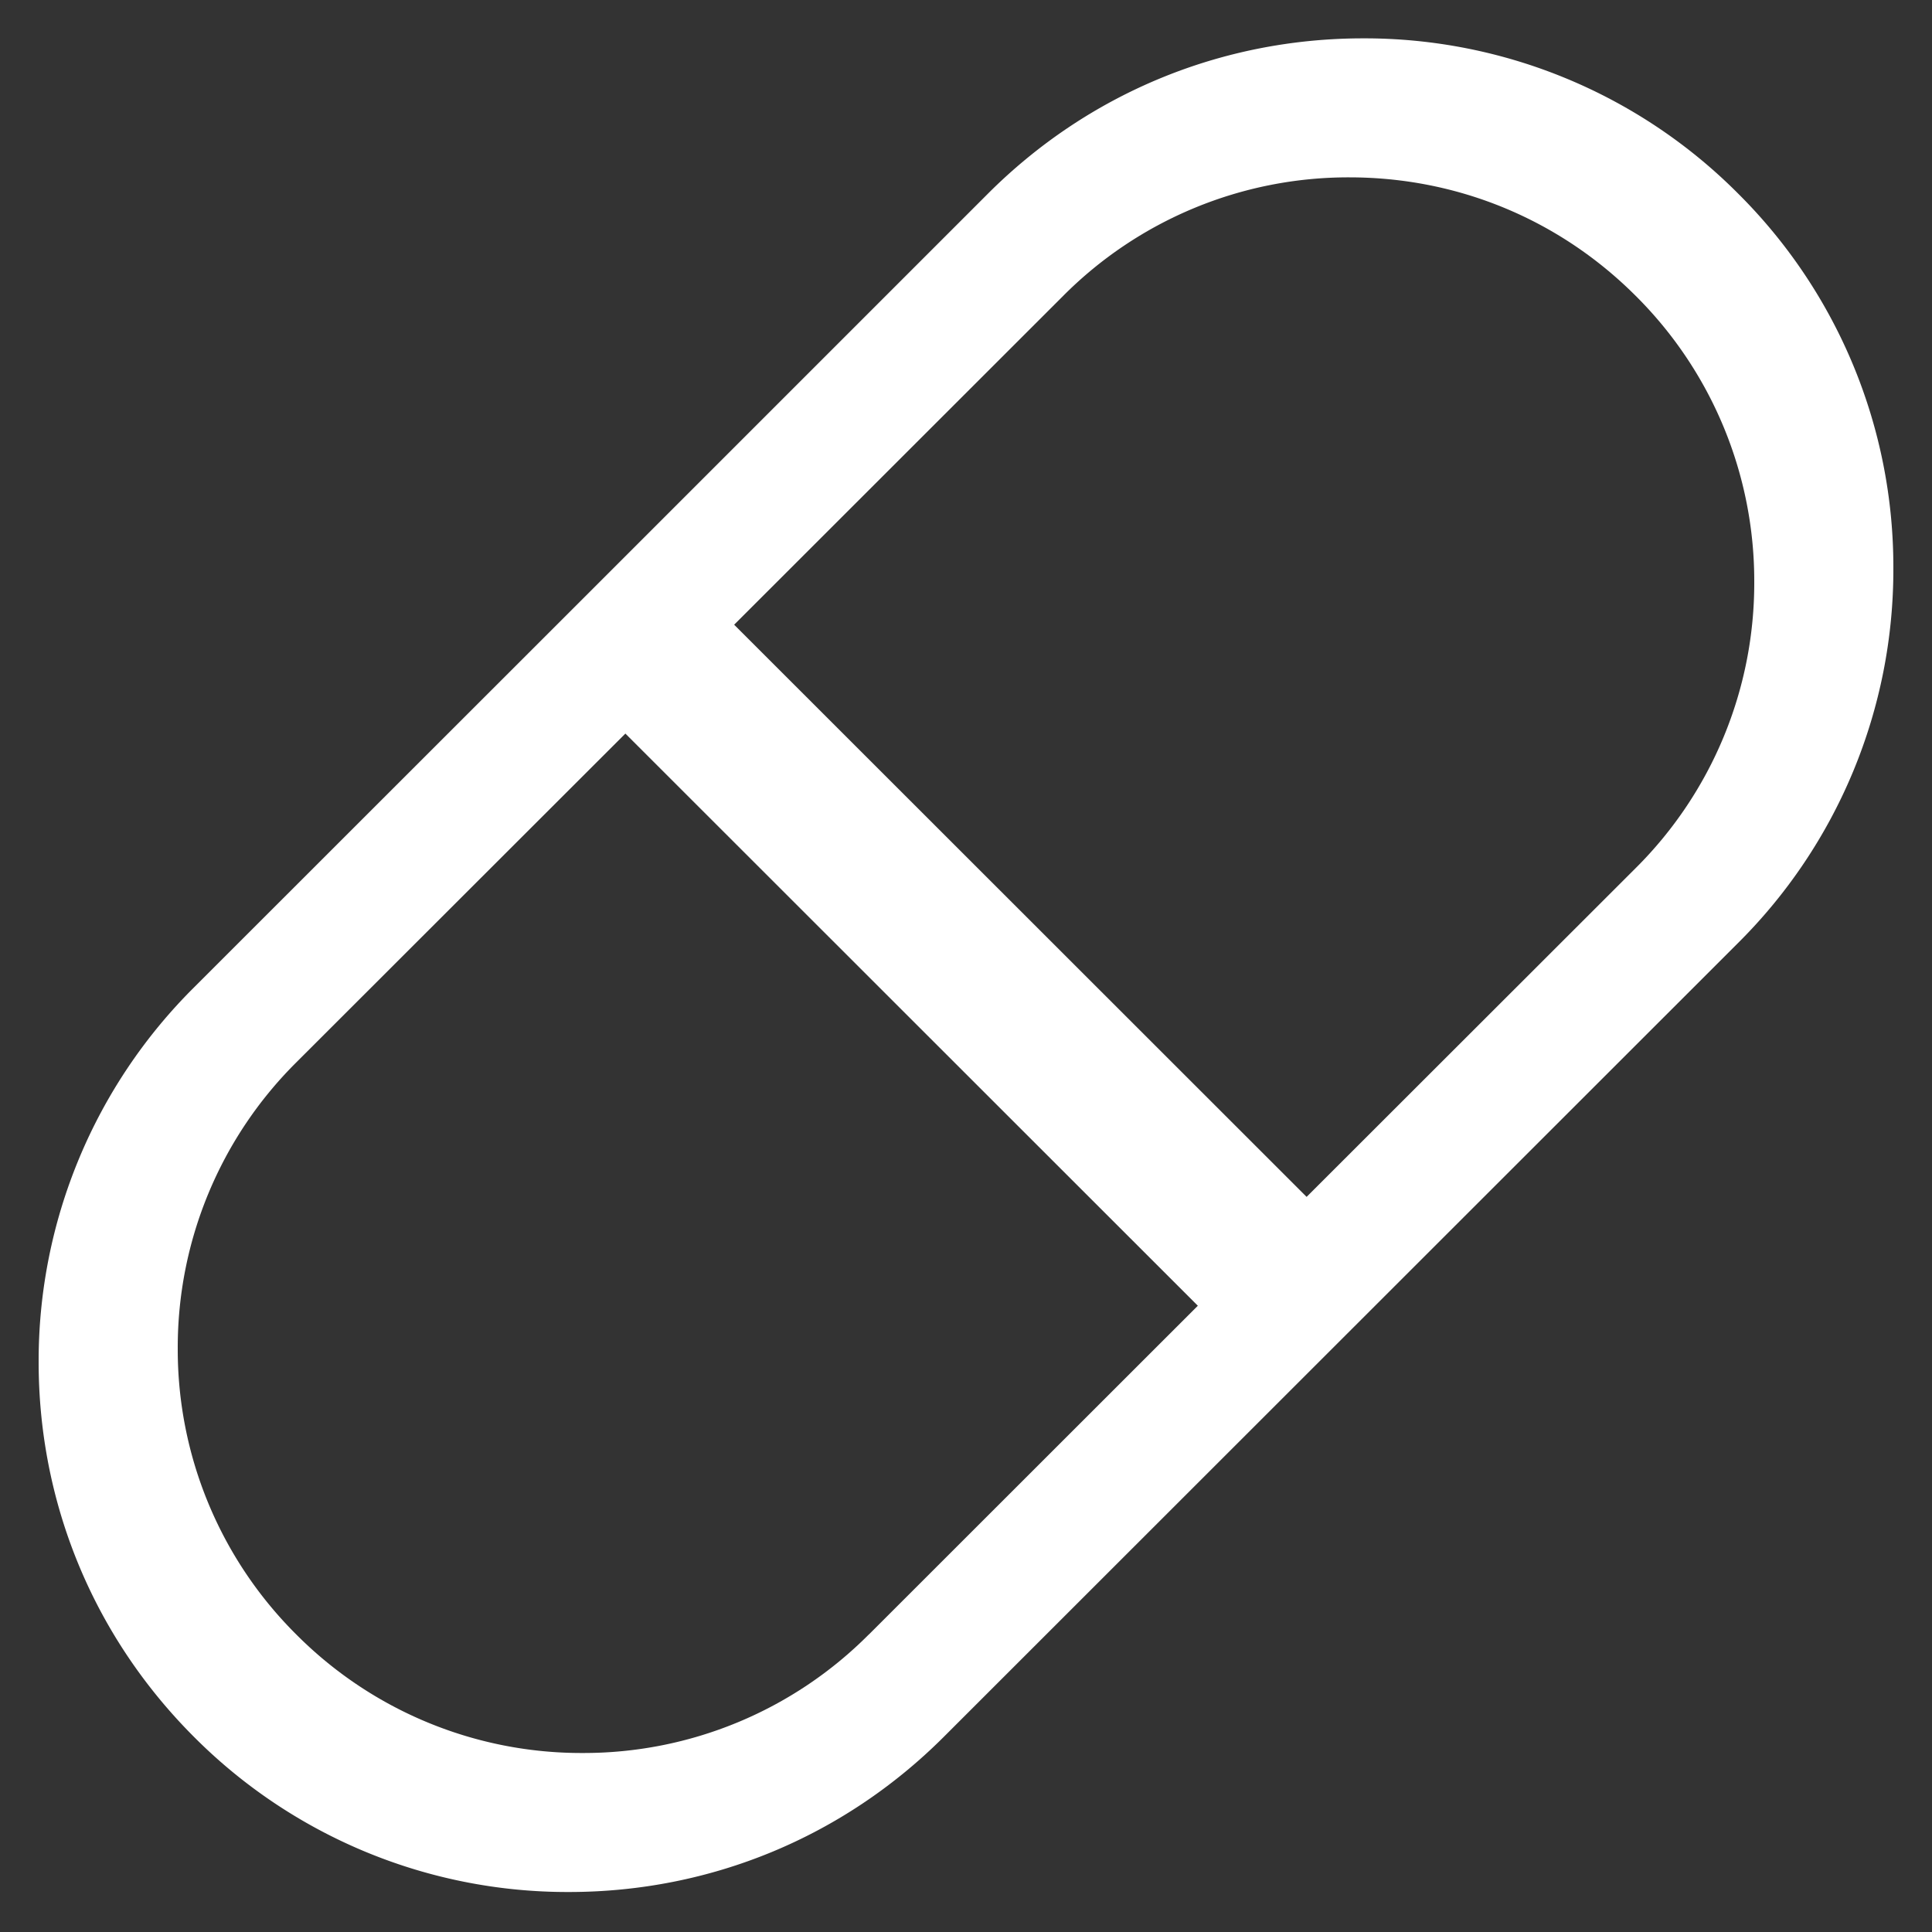 <svg xmlns="http://www.w3.org/2000/svg" width="20" height="20" viewBox="0 0 20 20">
    <rect x="0" y="0" width="20" height="20" fill="#333333" stroke="none"/>
    <path fill="#FFF" fill-rule="nonzero" d="M17.992 2.003A5.455 5.455 0 0 0 14.111.397c-1.466 0-2.845.57-3.882 1.606L6.12 6.112l-4.111 4.109A5.449 5.449 0 0 0 .4 14.1c0 1.465.571 2.843 1.608 3.88a5.455 5.455 0 0 0 3.881 1.606c1.466 0 2.845-.57 3.882-1.607l4.11-4.108 4.111-4.109a5.449 5.449 0 0 0 1.608-3.88 5.449 5.449 0 0 0-1.608-3.879zM8.994 16.92a4.164 4.164 0 0 1-2.963 1.227 4.164 4.164 0 0 1-2.964-1.227A4.16 4.16 0 0 1 1.84 13.96a4.16 4.16 0 0 1 1.227-2.962l3.407-3.404 5.926 5.923-3.406 3.404zm7.939-7.934l-3.407 3.404L7.6 6.467l3.406-3.404a4.164 4.164 0 0 1 2.963-1.227c1.12 0 2.172.435 2.964 1.227a4.16 4.16 0 0 1 1.227 2.961 4.16 4.16 0 0 1-1.227 2.962z"/>
</svg>
